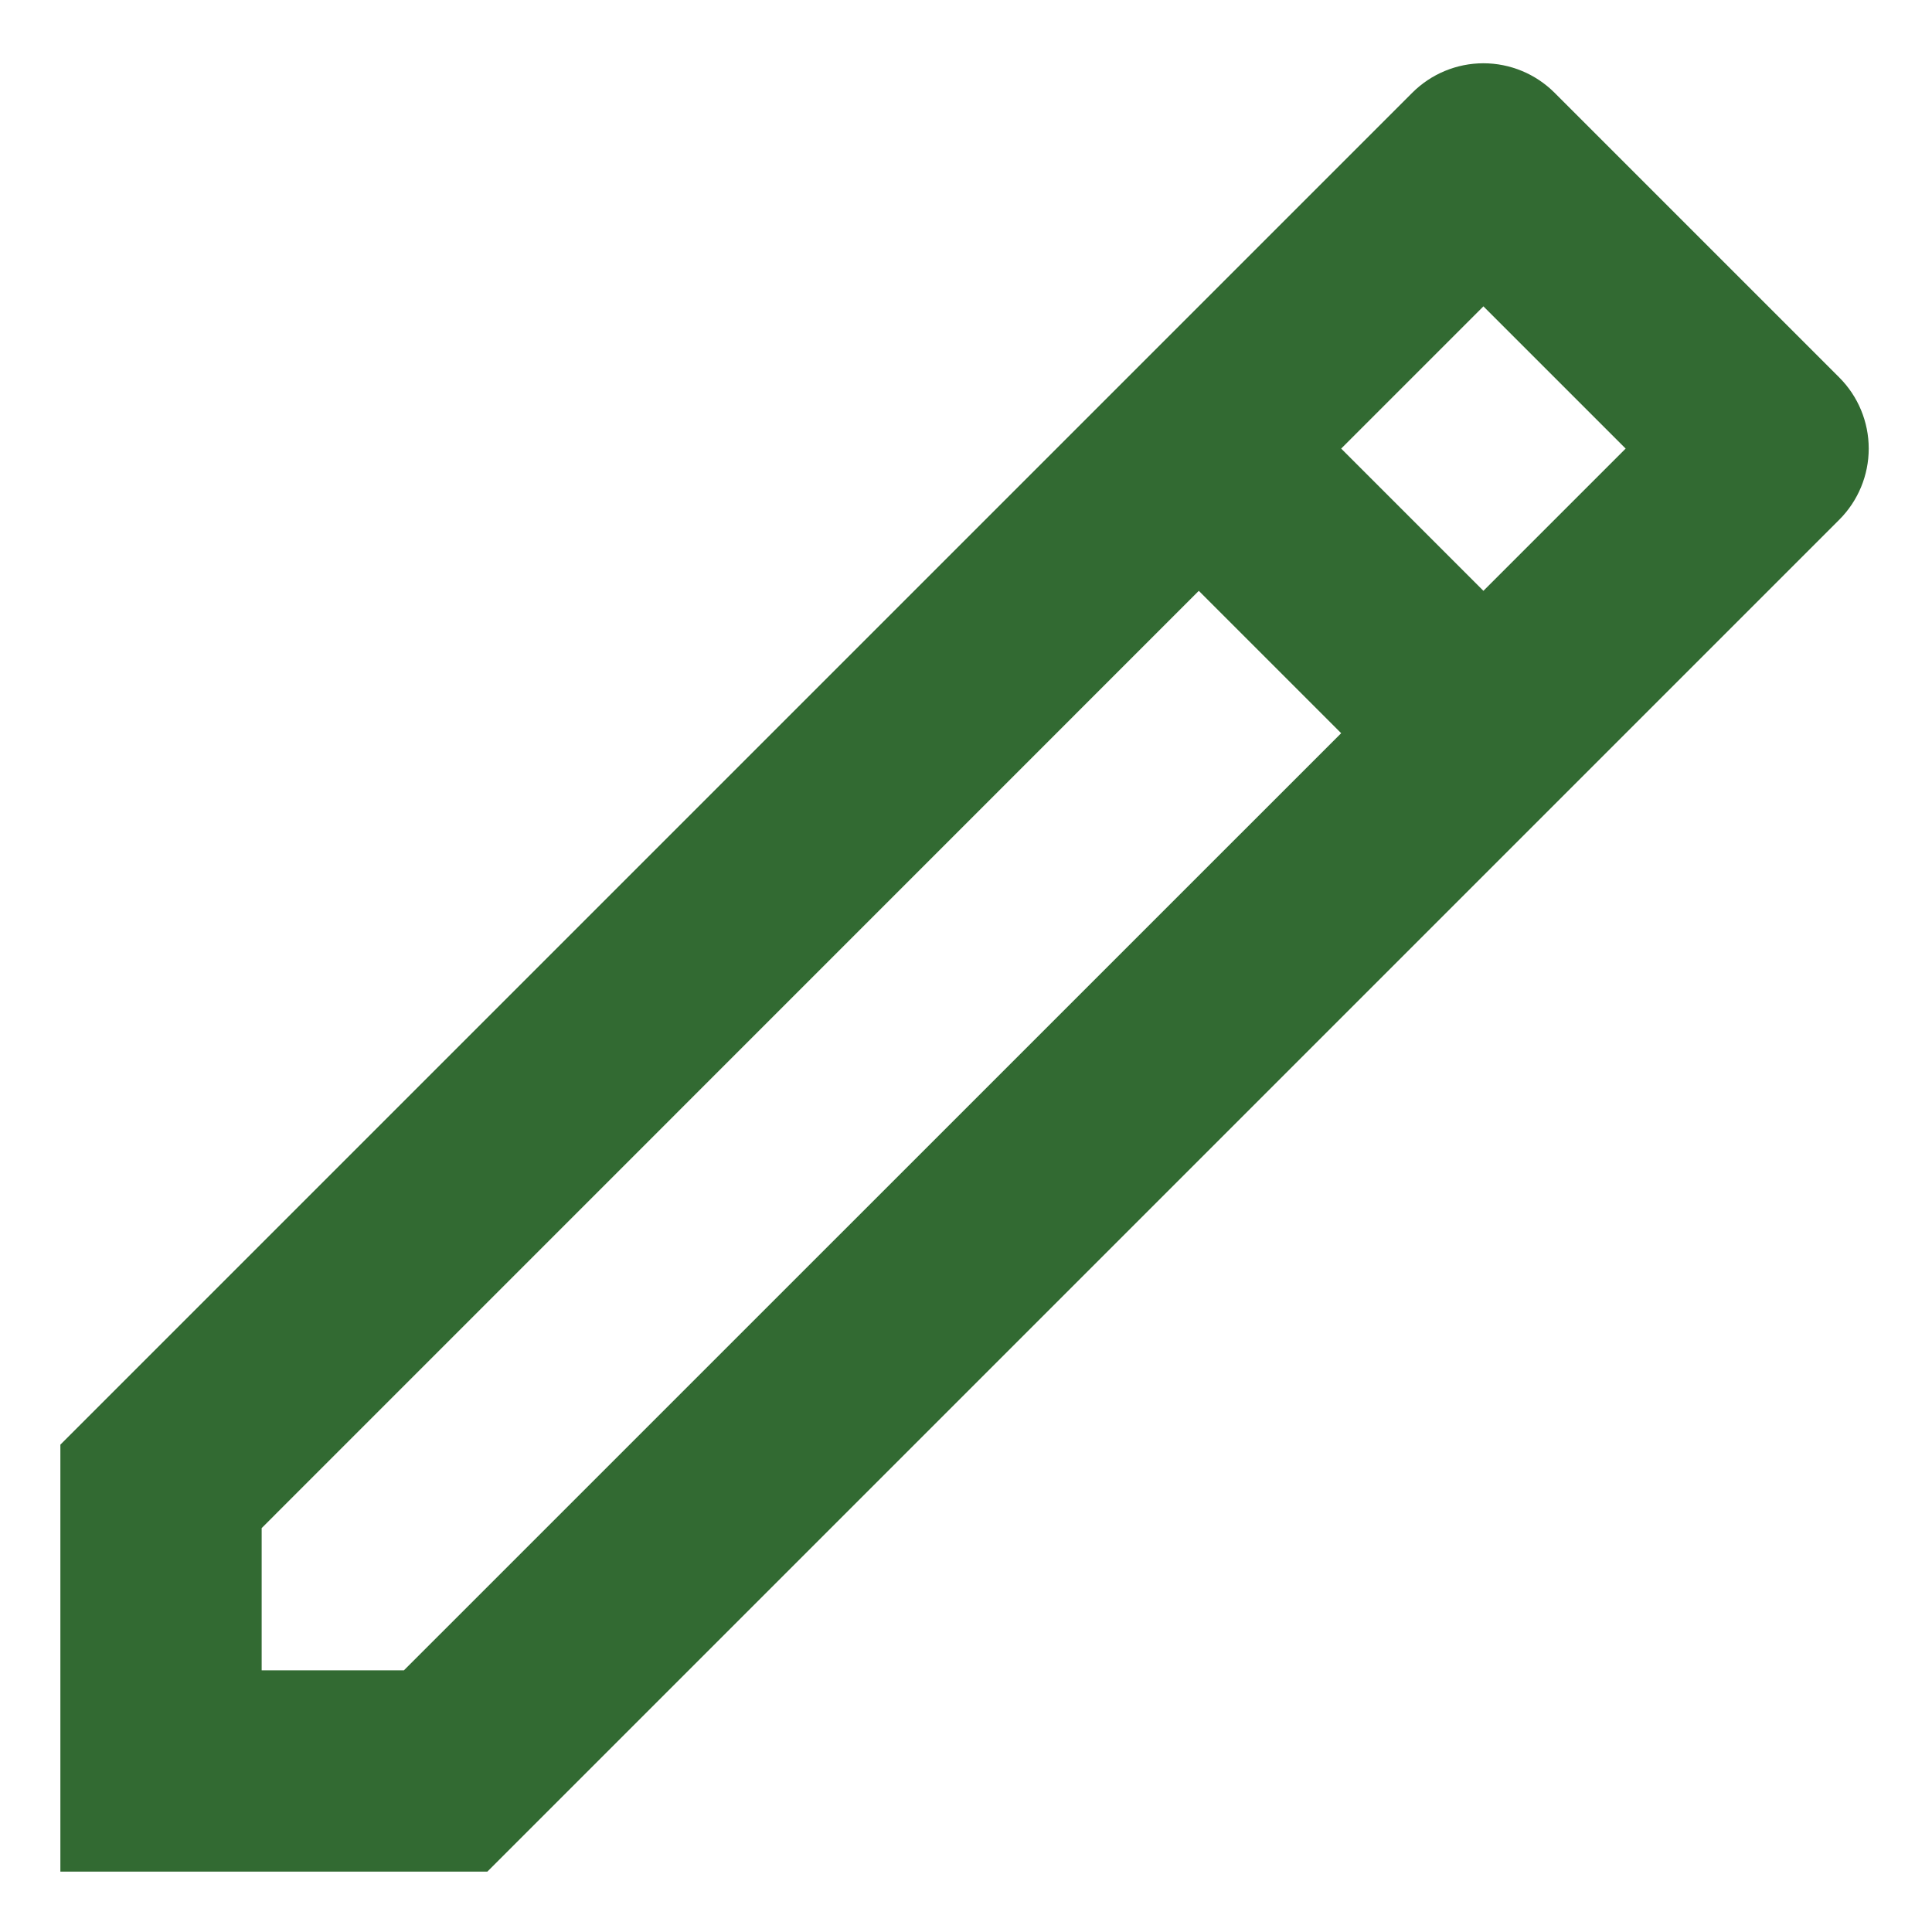 <svg width="16" height="16" viewBox="0 0 16 16" fill="none" xmlns="http://www.w3.org/2000/svg">
<path d="M11.107 6.072L9.928 4.893L2.167 12.655V13.833H3.345L11.107 6.072ZM12.285 4.893L13.463 3.715L12.285 2.537L11.107 3.715L12.285 4.893ZM4.035 15.5H0.5V11.964L11.696 0.768C11.852 0.612 12.064 0.524 12.285 0.524C12.506 0.524 12.718 0.612 12.874 0.768L15.232 3.126C15.388 3.282 15.476 3.494 15.476 3.715C15.476 3.936 15.388 4.148 15.232 4.304L4.036 15.5H4.035Z" fill="#326A32"/>
</svg>
